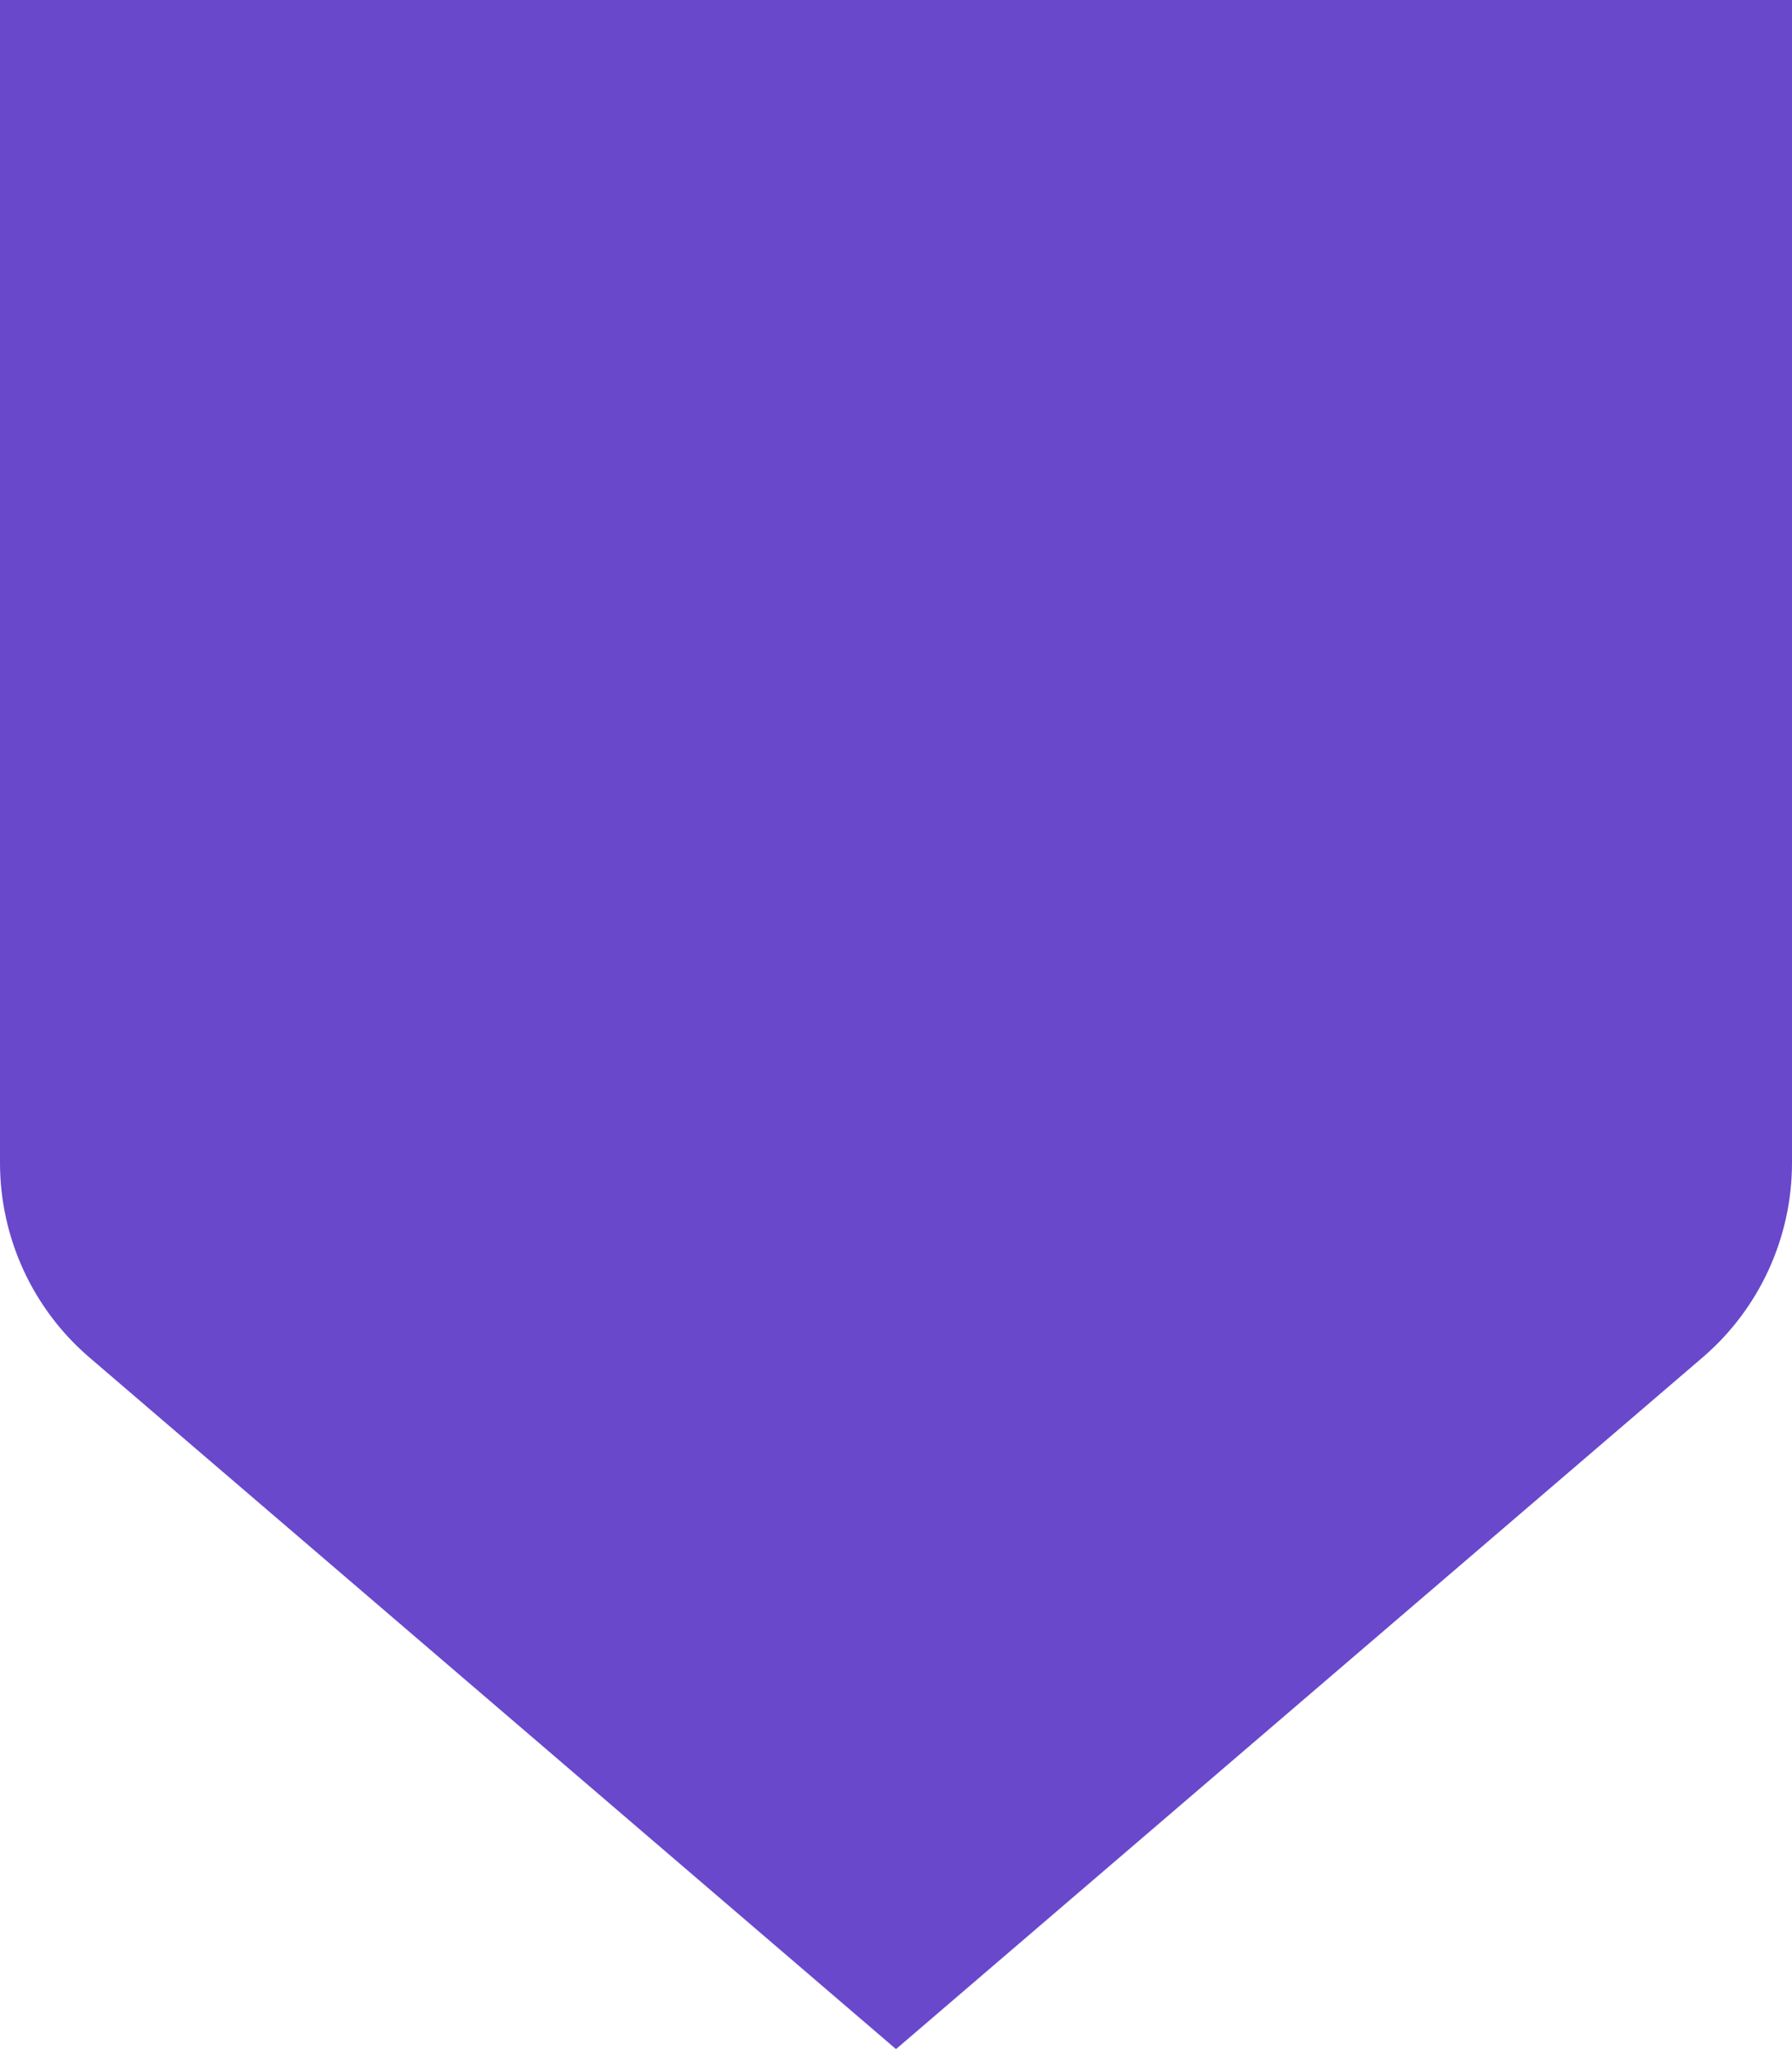 <svg xmlns="http://www.w3.org/2000/svg" xmlns:xlink="http://www.w3.org/1999/xlink" width="14px" height="16px" viewBox="0 0 14 16" version="1.1">
    <g stroke="none" stroke-width="1" fill="none" fill-rule="evenodd">
        <g transform="translate(-529, -882)" fill="#6948CC">
            <g id="2" transform="translate(529, 882)">
                <path d="M0,0 L14,0 L14,9.08 C14,9.664 13.745,10.219 13.302,10.599 L7,16 L7,16 L0.698,10.599 C0.255,10.219 1.84785782e-15,9.664 0,9.08 L0,0 L0,0 Z" id="Combined-Shape"/>
            </g>
        </g>
    </g>
</svg>